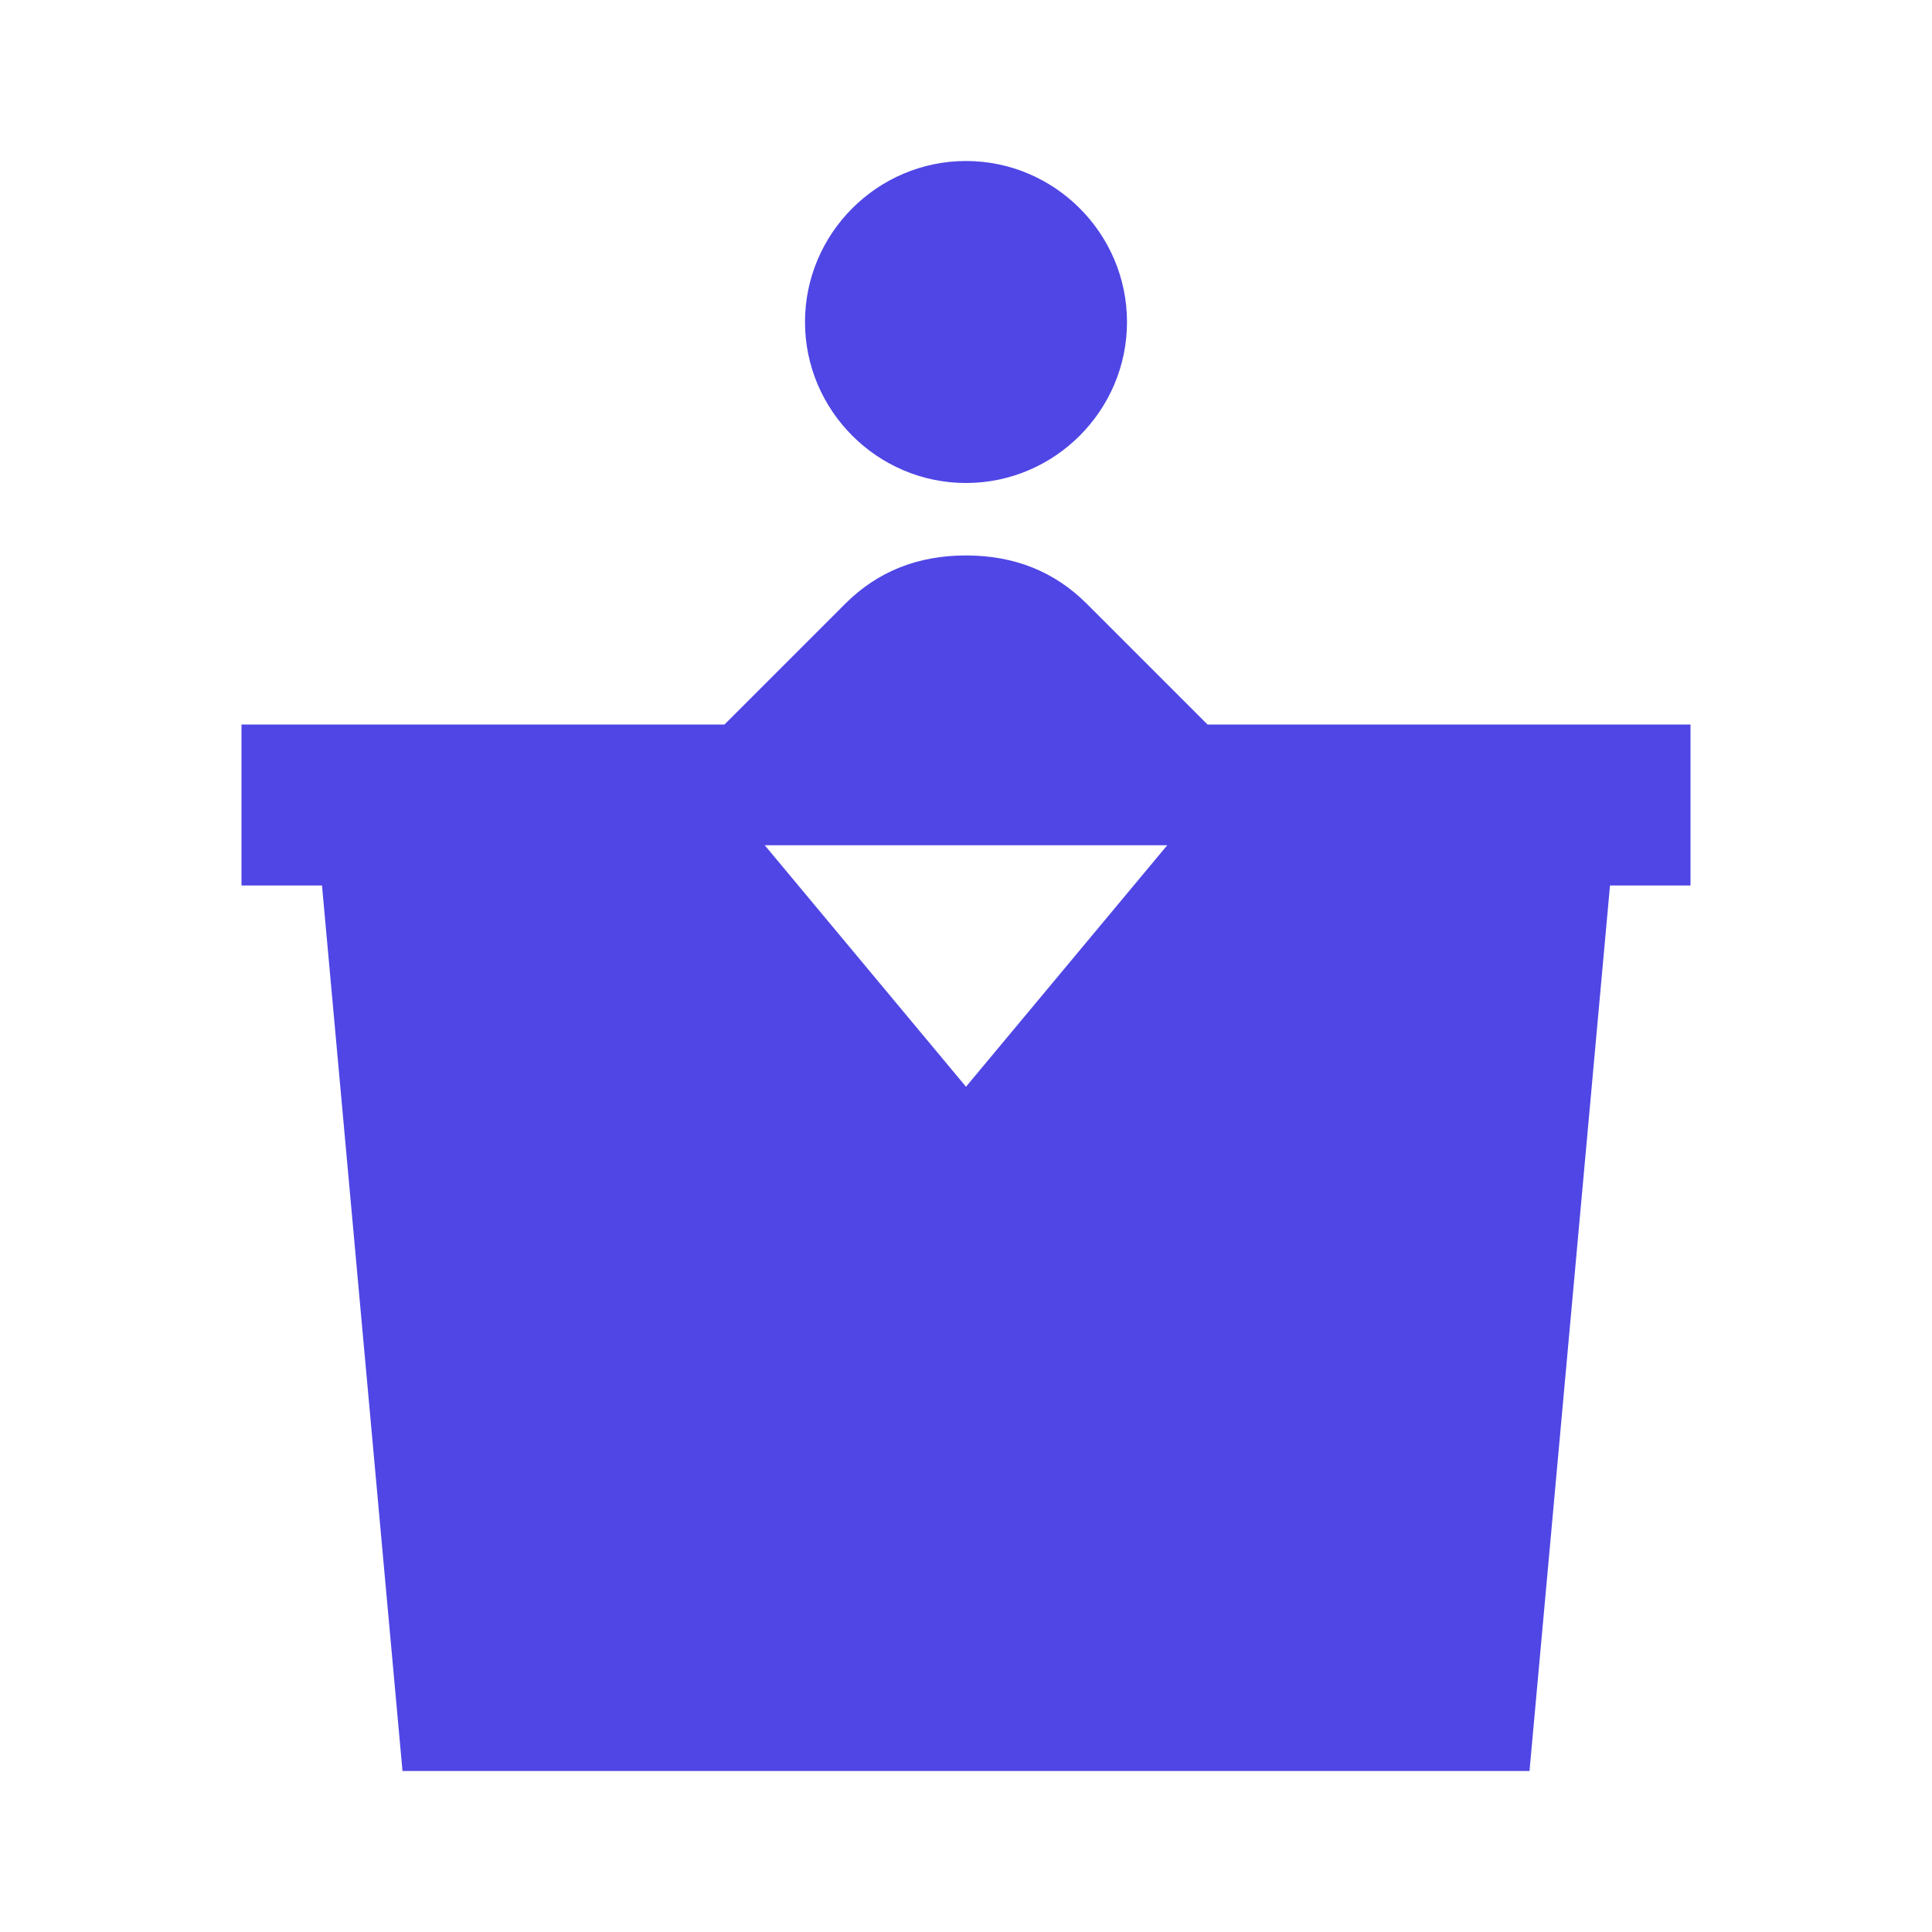 <svg fill="none" xmlns="http://www.w3.org/2000/svg" viewBox="0 0 24 24">
  <path fill="#4f46e5" d="M12 2C13.1 2 14 2.9 14 4C14 5.1 13.1 6 12 6C10.9 6 10 5.1 10 4C10 2.9 10.9 2 12 2ZM21 9H15L13.5 7.5C13.1 7.1 12.6 6.9 12 6.9S10.9 7.1 10.5 7.5L9 9H3V11H4L5 22H19L20 11H21V9ZM12 13.5L9.5 10.5H14.5L12 13.5Z"/>
</svg>

